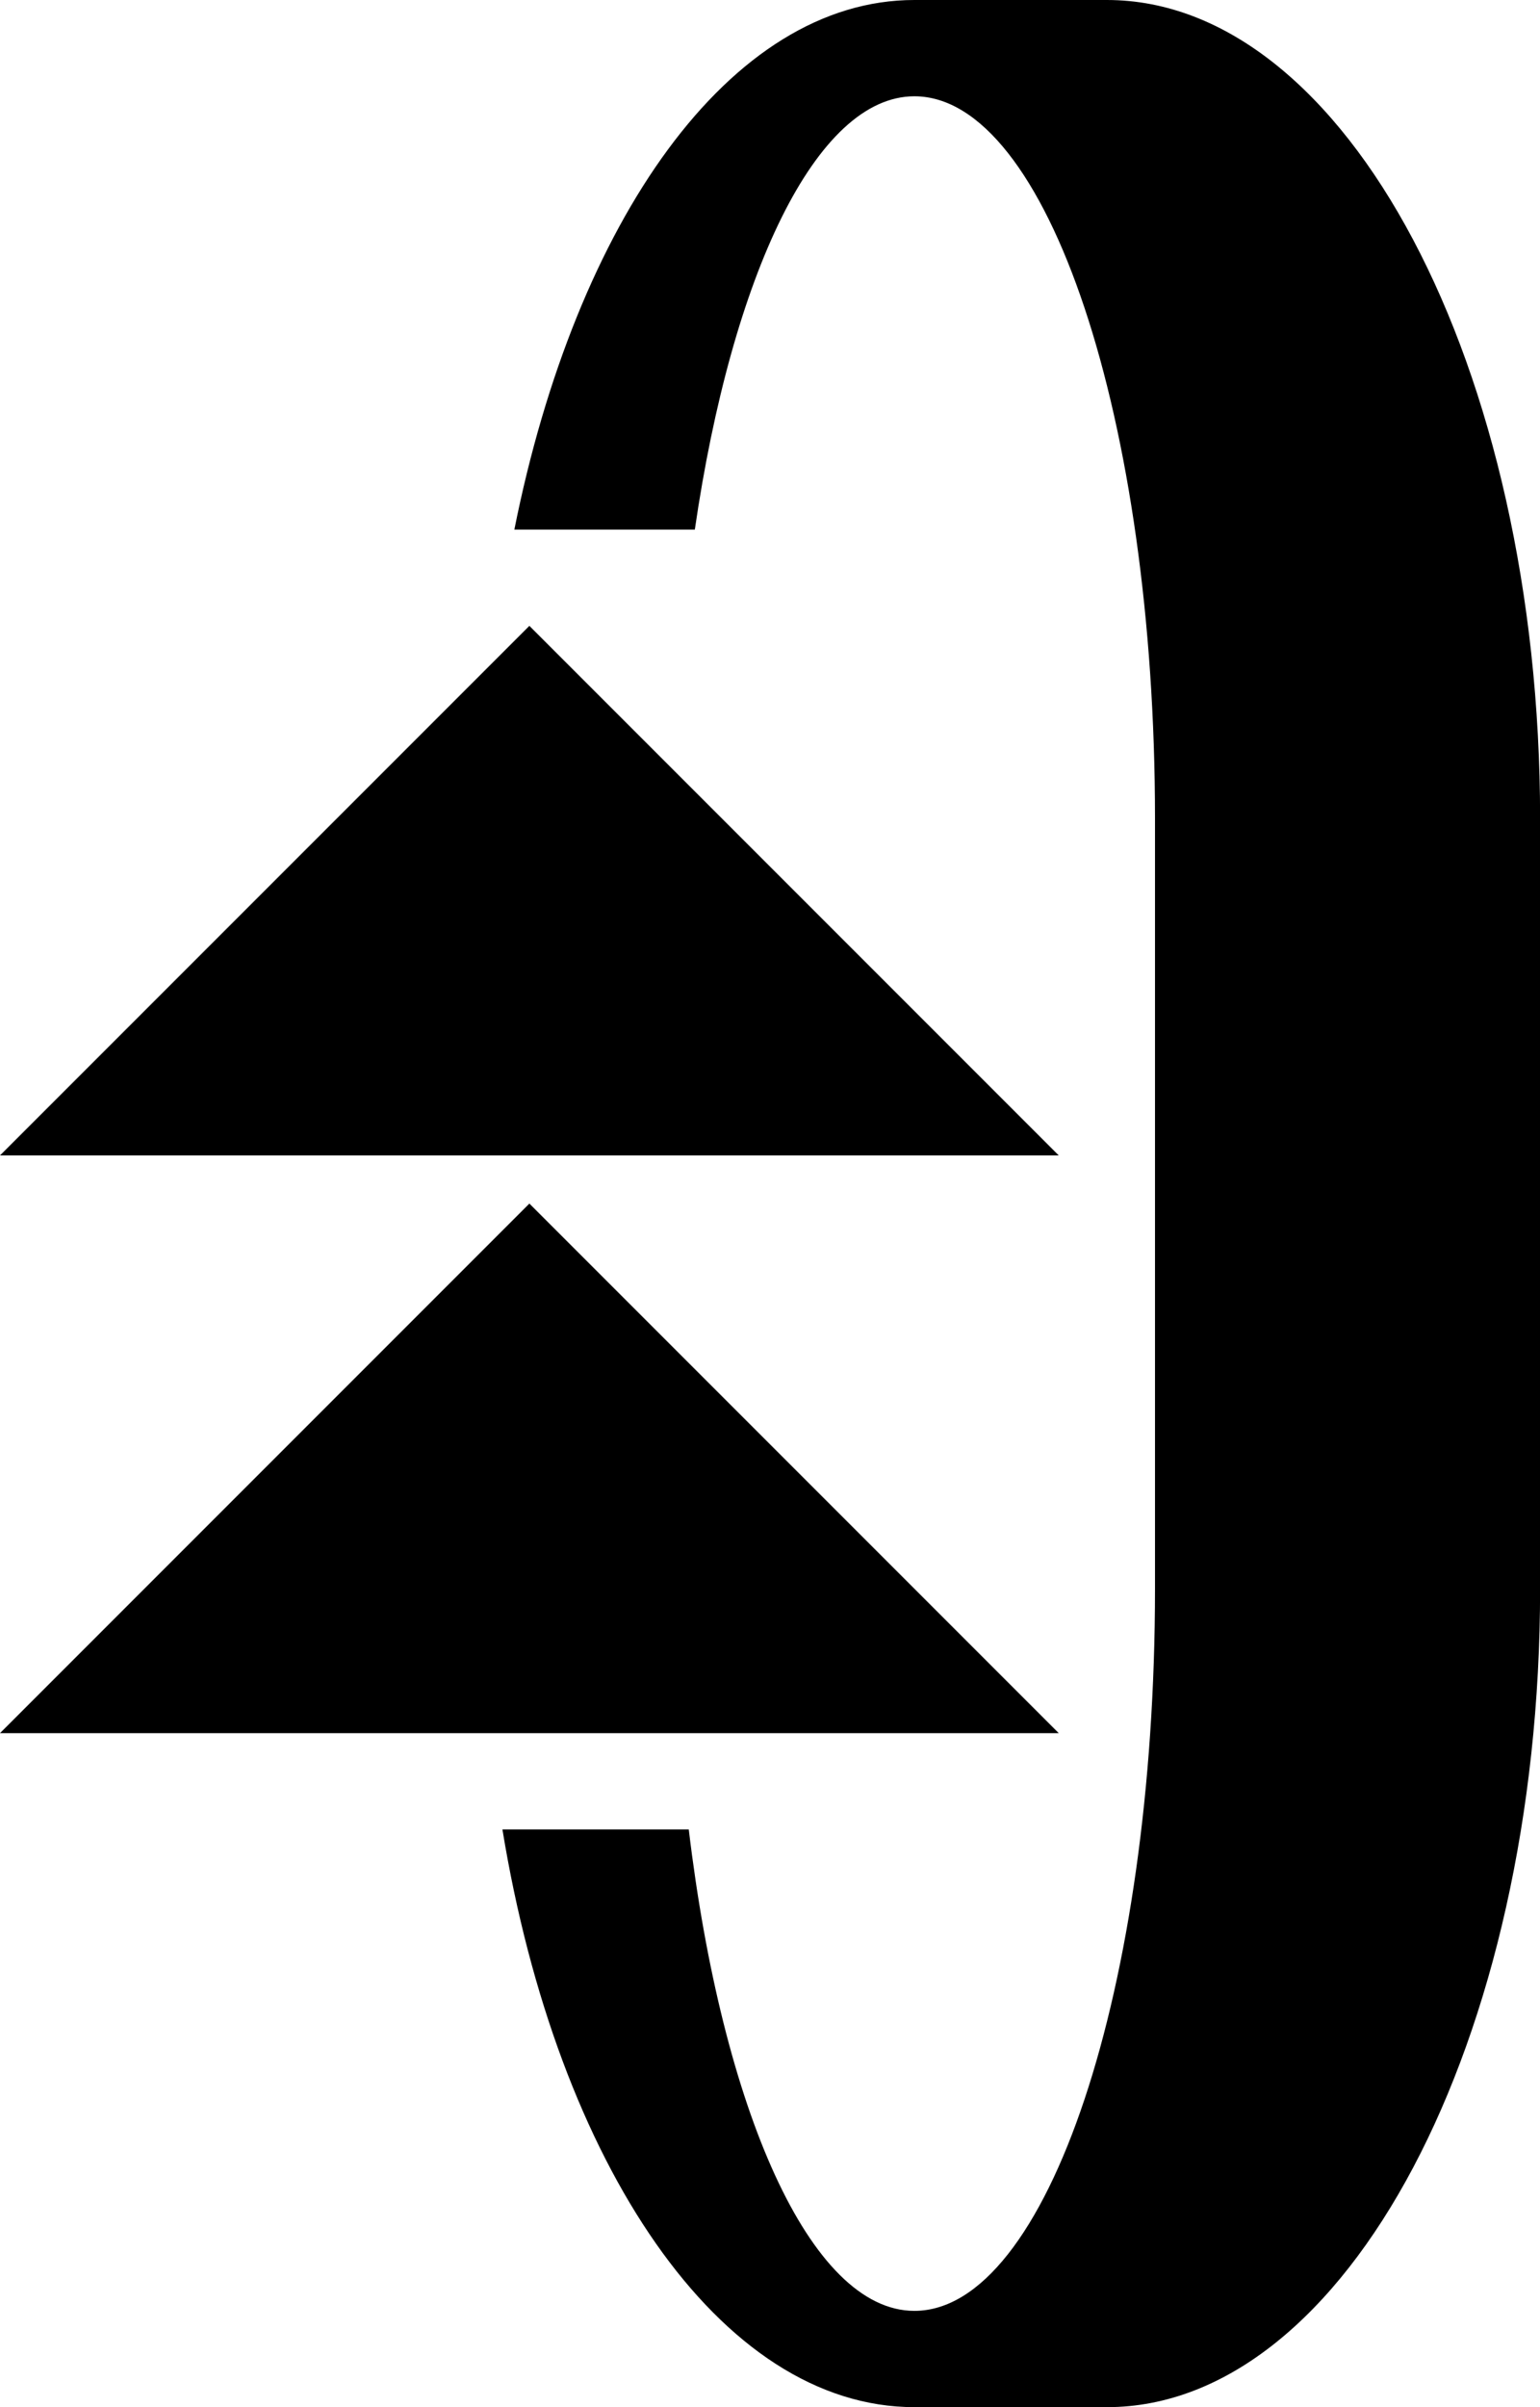 <svg xmlns="http://www.w3.org/2000/svg" version="1.0" width="16" height="25"><path d="M5.5 6.5L0 12h11L5.5 6.5z"/><path d="M9.5 0C7.58 0 5.983 2.3 5.344 5.5h1.875C7.604 2.858 8.478 1 9.5 1 10.88 1 12 4.358 12 8.5v8c0 4.142-1.12 7.5-2.5 7.5-1.085 0-1.998-2.1-2.344-5H5.22c.567 3.468 2.259 6 4.281 6h2c2.485 0 4.5-3.806 4.5-8.5v-8C16 3.806 13.985 0 11.5 0h-2z"/><path d="M5.5 12.5L0 18h11l-5.5-5.5z"/></svg>